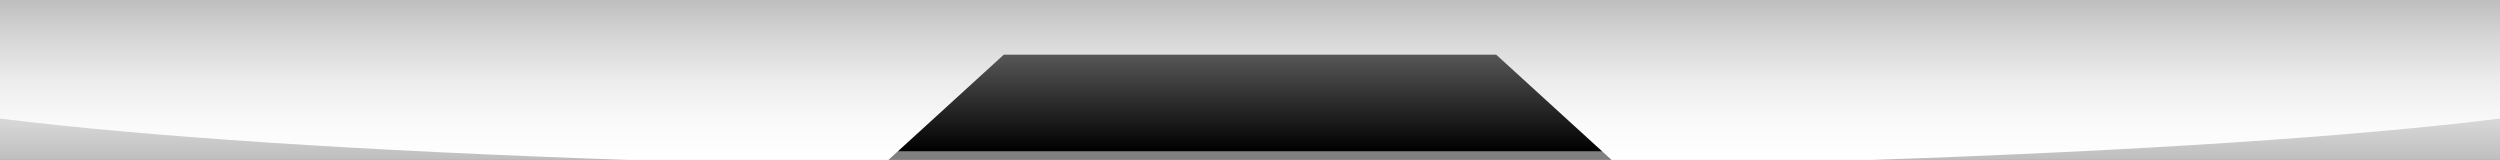 <?xml version="1.0" encoding="utf-8"?>
<!-- Generator: Adobe Illustrator 15.0.0, SVG Export Plug-In . SVG Version: 6.00 Build 0)  -->
<!DOCTYPE svg PUBLIC "-//W3C//DTD SVG 1.1//EN" "http://www.w3.org/Graphics/SVG/1.1/DTD/svg11.dtd">
<svg version="1.1" id="Layer_1" xmlns="http://www.w3.org/2000/svg" xmlns:xlink="http://www.w3.org/1999/xlink" x="0px" y="0px"
	 width="1280px" height="81.876px" viewBox="0 0 1280 81.876" enable-background="new 0 0 1280 81.876" xml:space="preserve">
<rect x="0" y="0" width="1280" height="81.876" fill="#808080" stroke="none"/>
<linearGradient id="SVGID_1_" gradientUnits="userSpaceOnUse" x1="640" y1="81.876" x2="640" y2="0">
	<stop  offset="0" style="stop-color:#BEBEBE"/>
	<stop  offset="0.212" style="stop-color:#D4D4D4"/>
	<stop  offset="0.501" style="stop-color:#ECECEC"/>
	<stop  offset="0.771" style="stop-color:#FAFAFA"/>
	<stop  offset="1" style="stop-color:#FFFFFF"/>
</linearGradient>
<polygon fill="url(#SVGID_1_)" points="1280,81.876 825.119,81.876 825.119,69.782 454.881,69.862 454.881,81.876 0,81.876 0,0 
	1280,0 "/>
<linearGradient id="SVGID_2_" gradientUnits="userSpaceOnUse" x1="637.608" y1="77.431" x2="637.608" y2="21.575">
	<stop  offset="0" style="stop-color:#000000"/>
	<stop  offset="1" style="stop-color:#626262"/>
</linearGradient>
<rect x="452.302" y="21.575" fill="url(#SVGID_2_)" width="370.612" height="55.856"/>
<g>
	<linearGradient id="SVGID_3_" gradientUnits="userSpaceOnUse" x1="640" y1="81.876" x2="640" y2="0">
		<stop  offset="0" style="stop-color:#FFFFFF"/>
		<stop  offset="0.229" style="stop-color:#FAFAFA"/>
		<stop  offset="0.499" style="stop-color:#ECECEC"/>
		<stop  offset="0.788" style="stop-color:#D4D4D4"/>
		<stop  offset="1" style="stop-color:#BEBEBE"/>
	</linearGradient>
	<path fill="url(#SVGID_3_)" d="M0,0v60.695c73.313,9.167,185.875,16.598,321.878,21.181h133.003l59.062-53.881h252.115
		l59.062,53.881h133.003c136.001-4.583,248.564-12.014,321.878-21.181V0H0z"/>
</g>
<path fill="none" stroke="#0000A8" stroke-miterlimit="10" d="M825.119,81.876"/>
<path fill="none" stroke="#0000A8" stroke-miterlimit="10" d="M454.881,81.876"/>
</svg>
